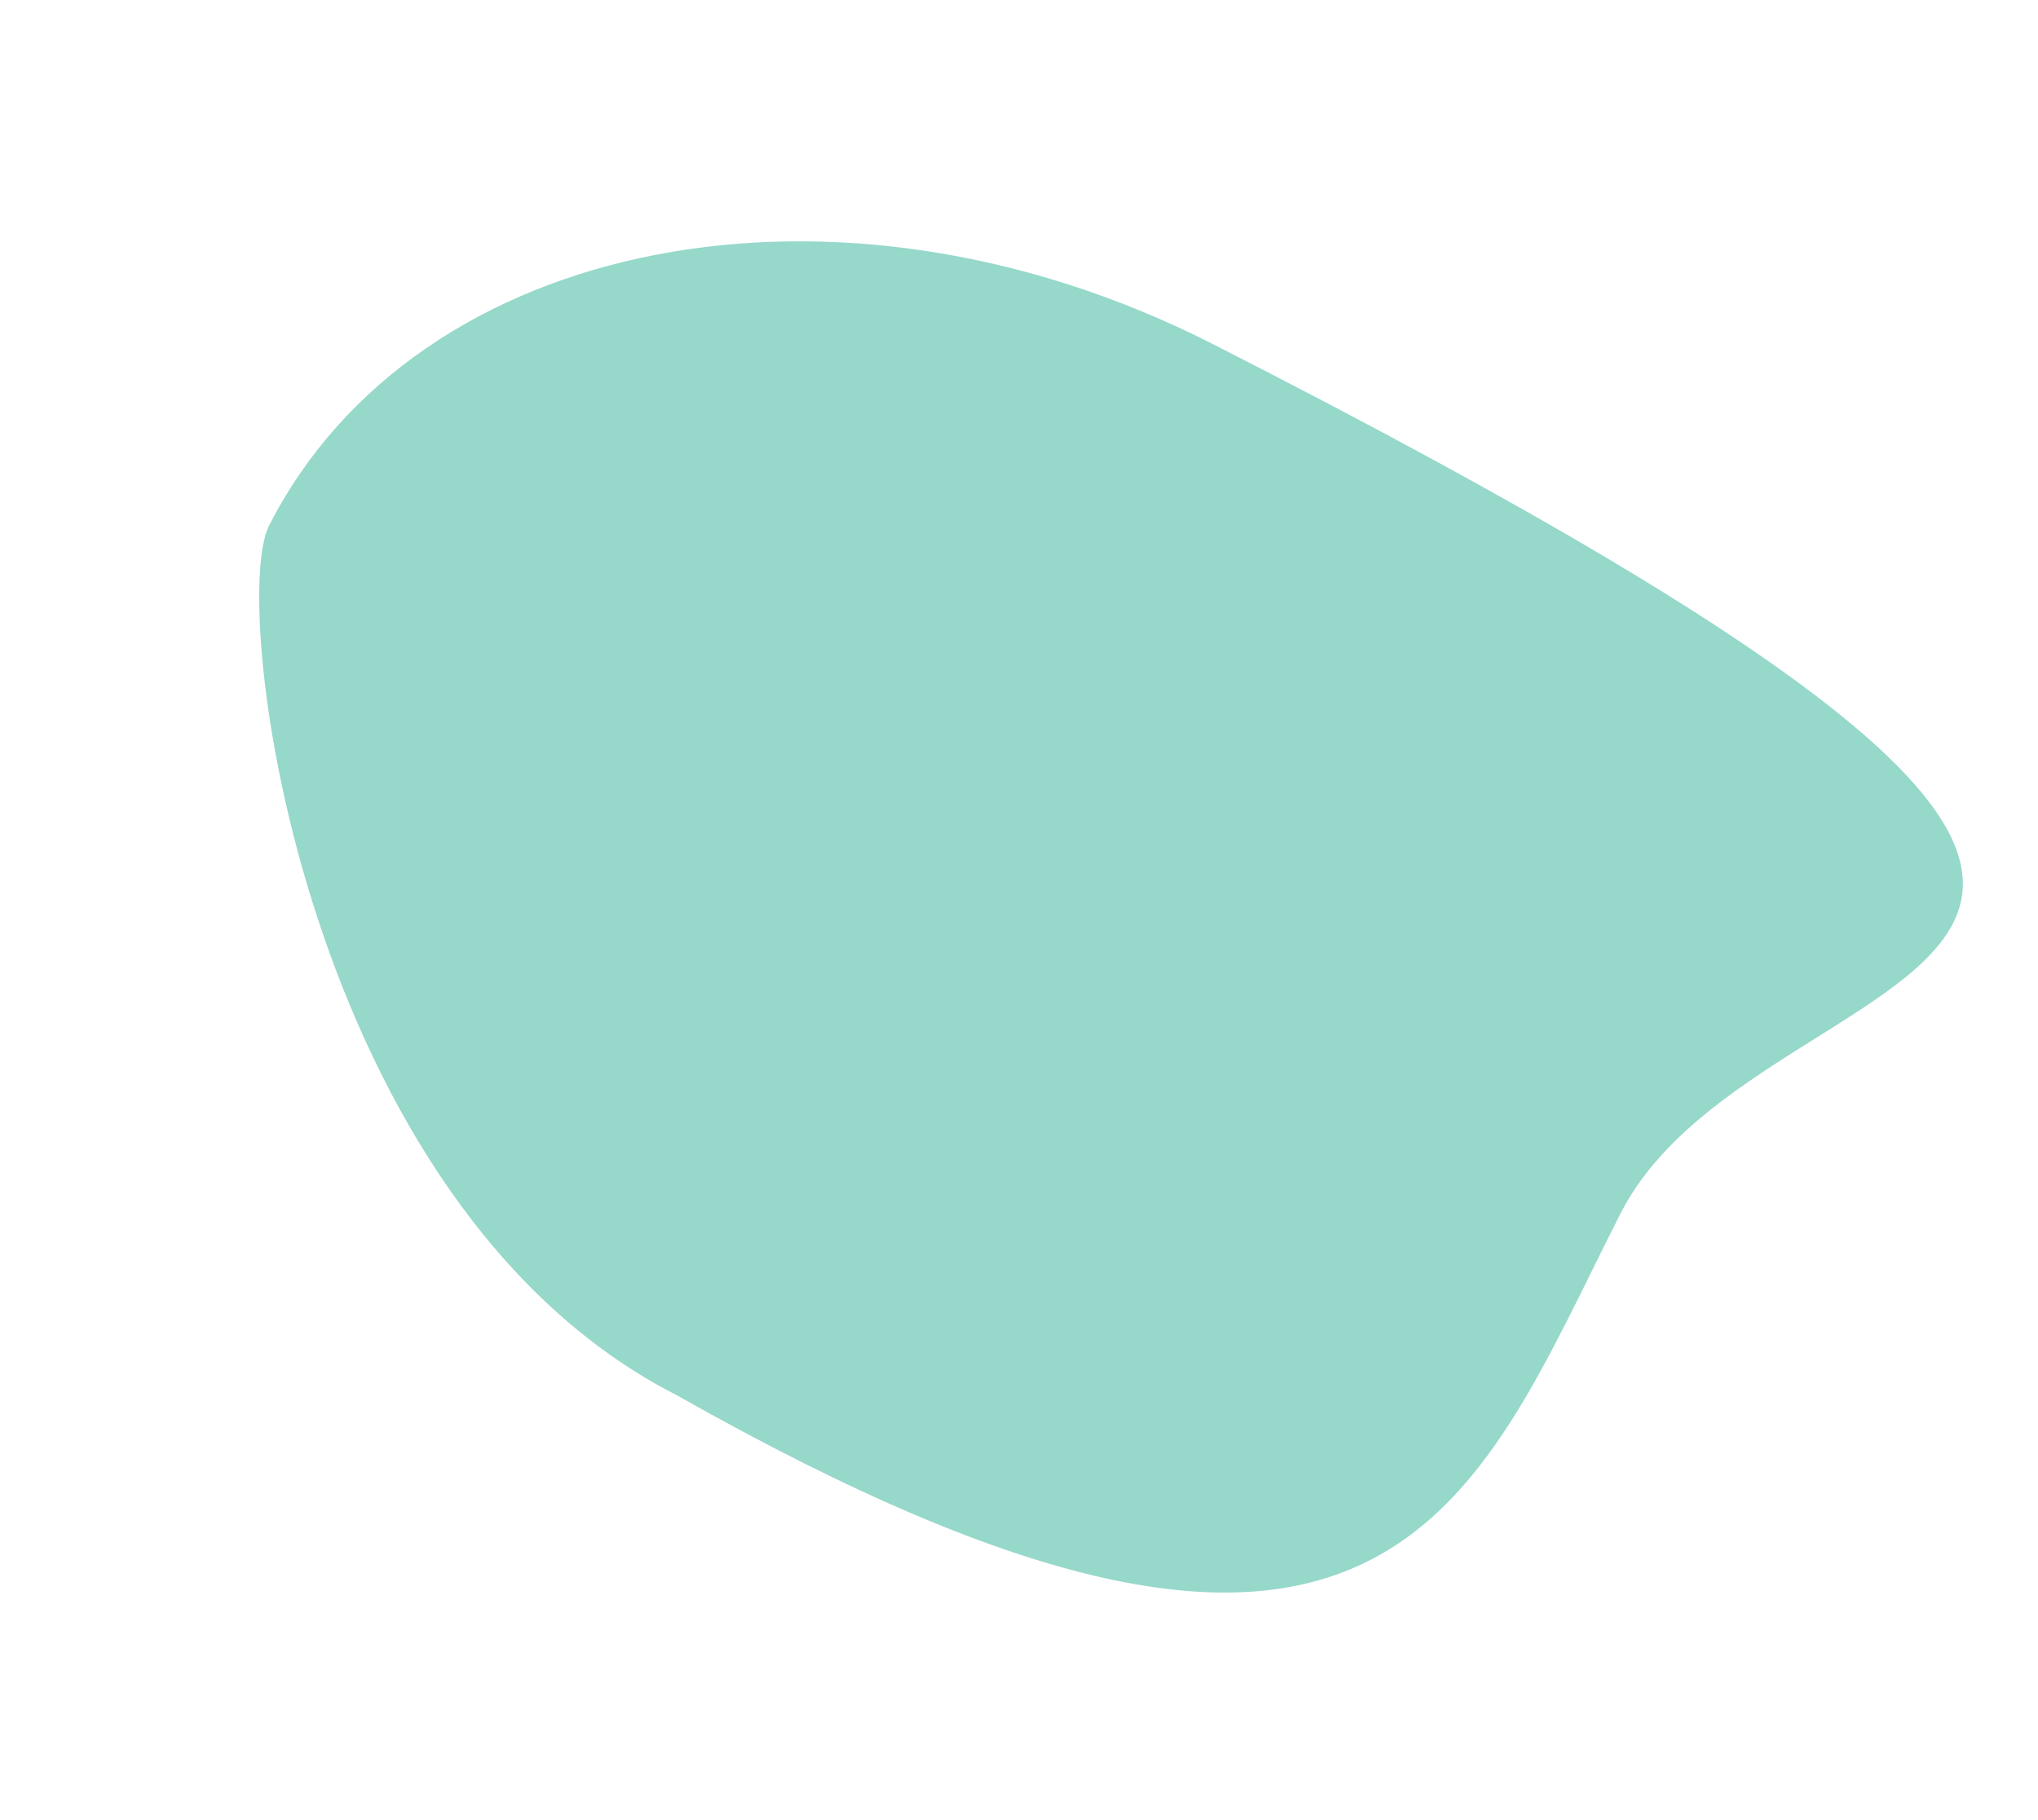 <svg width="486" height="434" viewBox="0 0 486 434" fill="none" xmlns="http://www.w3.org/2000/svg">
<path d="M64.149 125.404C99.397 56.145 200.121 36.72 289.121 82.016C597.146 238.783 421.696 220.177 386.447 289.436C351.198 358.694 331.442 429.081 161.474 332.824C72.474 287.528 54.5 144.362 64.149 125.404Z" fill="#96D8CA"/>
</svg>
